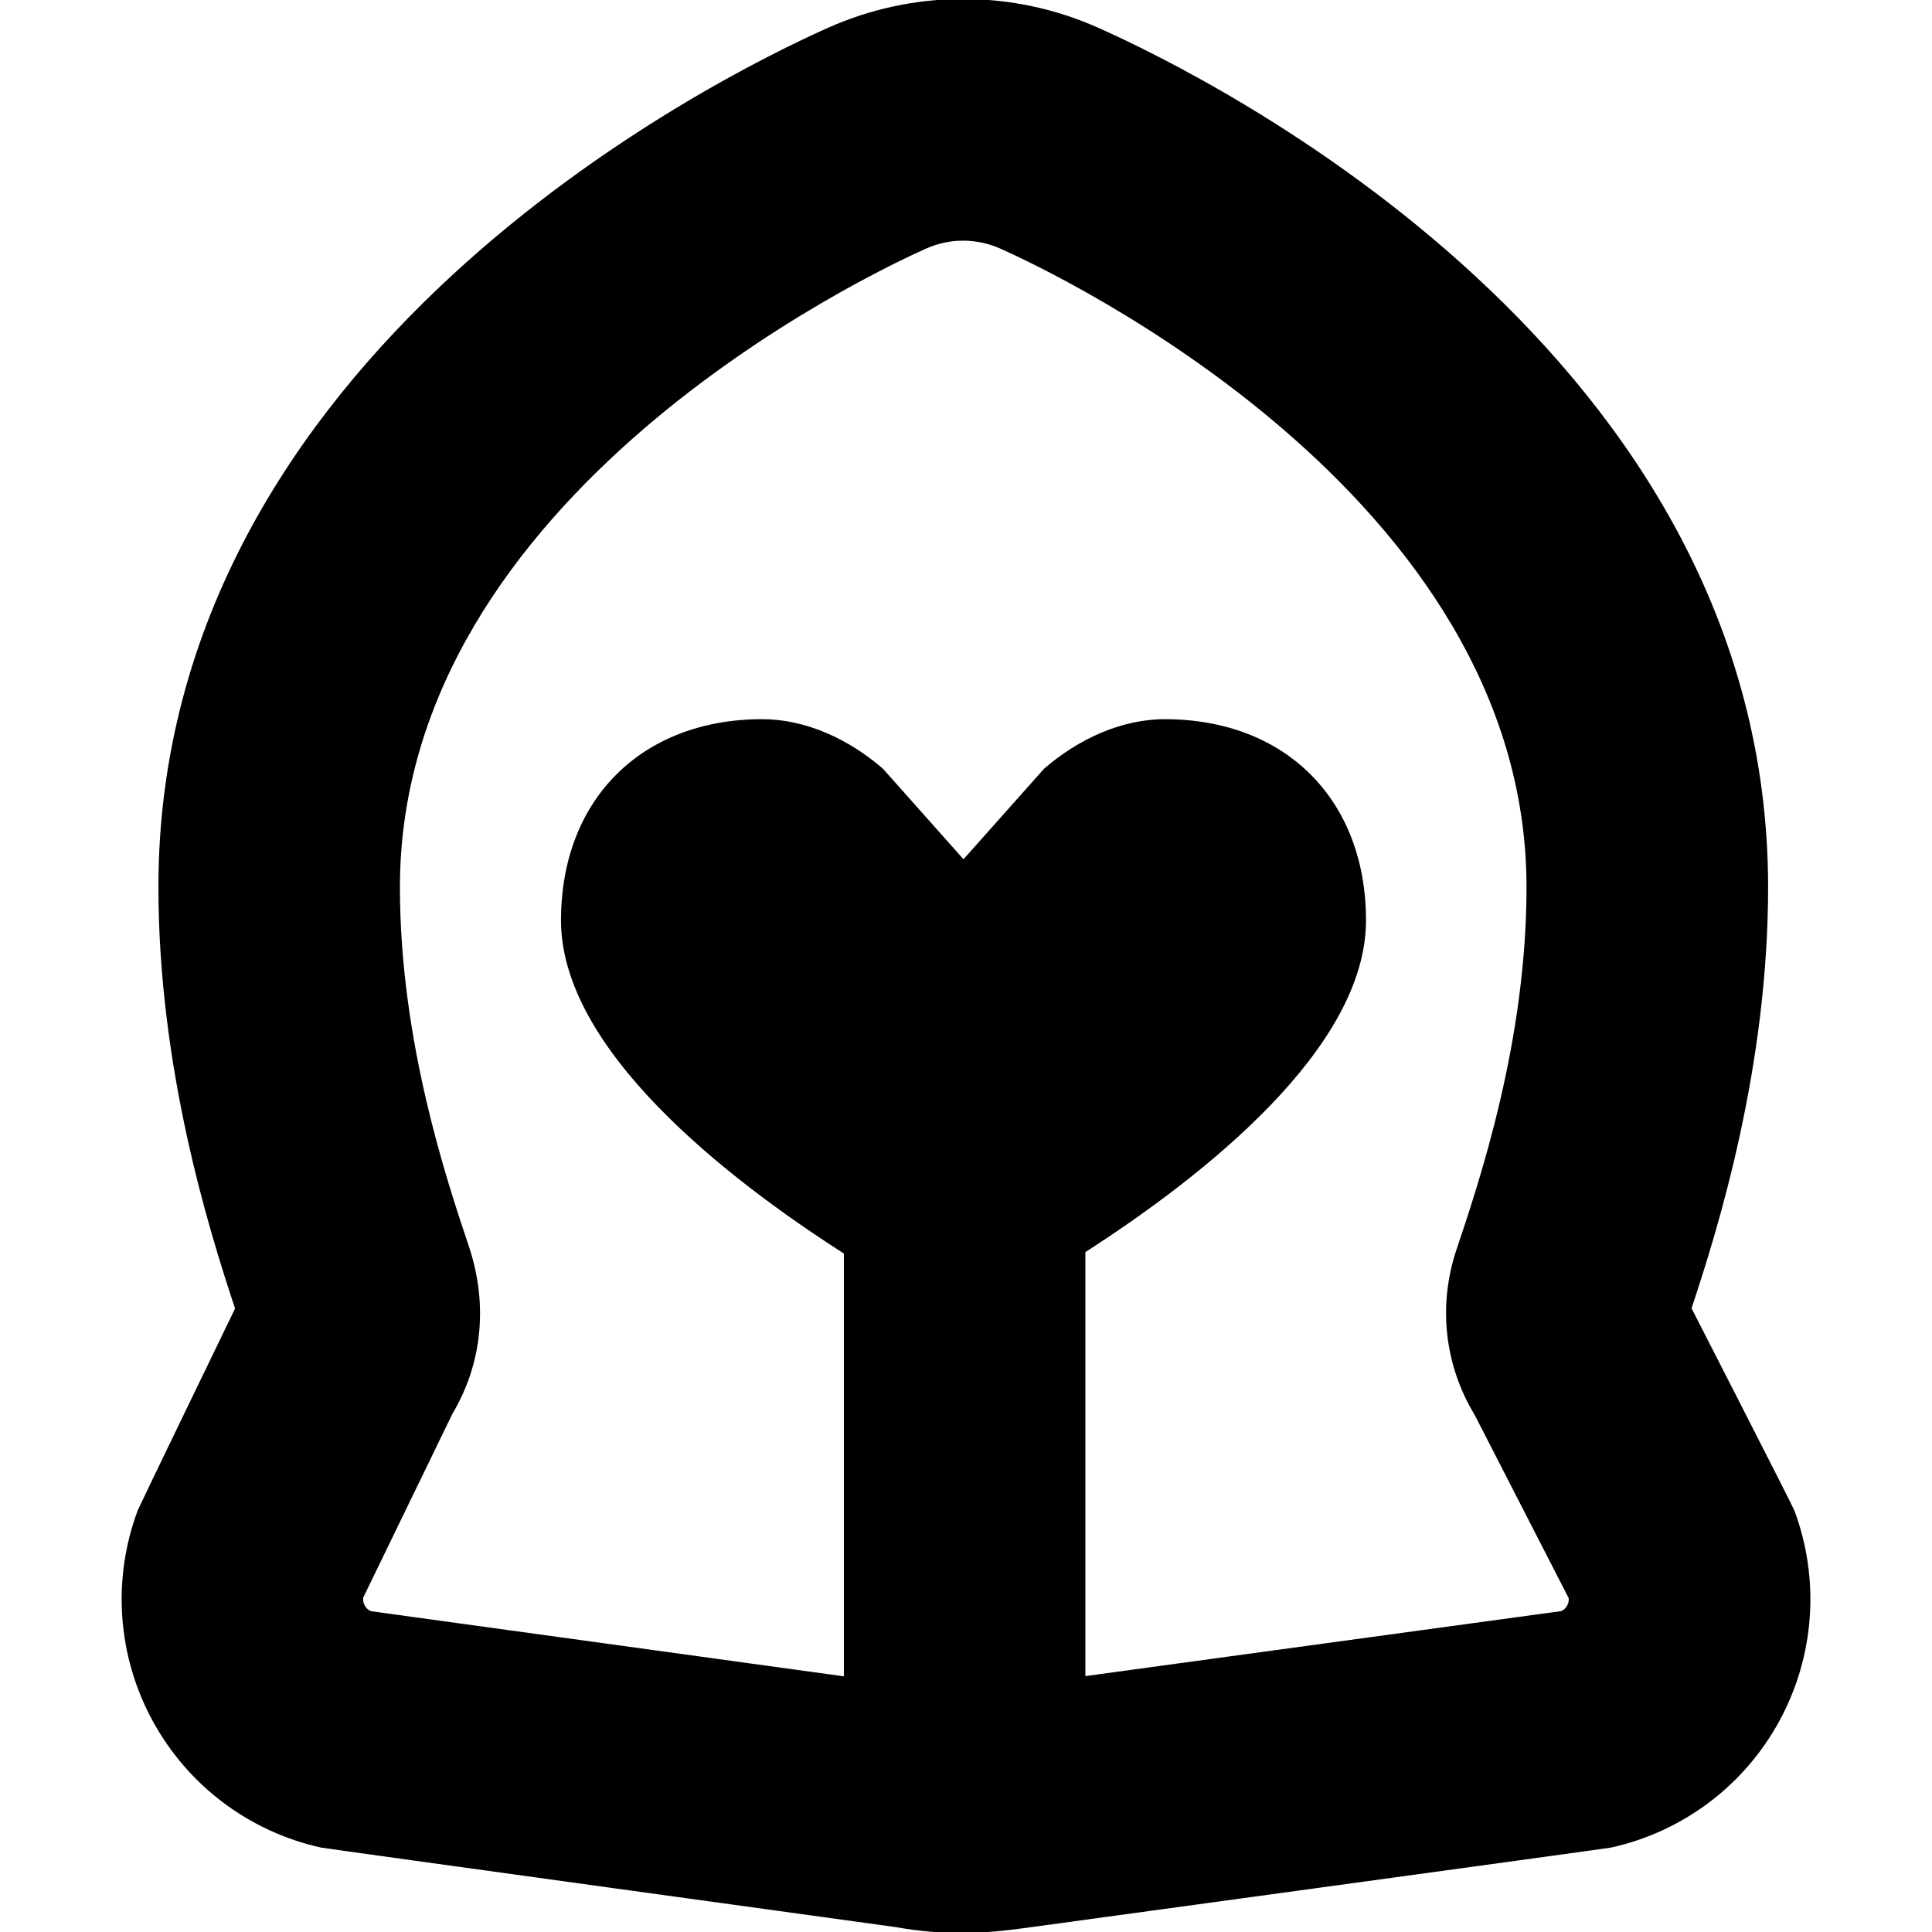 <?xml version="1.0" encoding="UTF-8"?>
<svg xmlns="http://www.w3.org/2000/svg" id="Layer_1" data-name="Layer 1" viewBox="0 0 24 24">
  <path d="M22.287,18.757c-.02-.055-1.274-2.505-1.274-2.505,.328-.986,.951-2.985,.951-5.233C21.963,4.391,15.037,.966,13.647,.347,13.115,.109,12.551-.011,11.962-.013c-.581,.002-1.146,.122-1.678,.359C8.895,.966,1.968,4.391,1.968,11.019c0,2.229,.612,4.212,.952,5.236,0,0-1.19,2.458-1.207,2.502-.322,.857-.256,1.811,.181,2.616,.437,.805,1.199,1.38,2.093,1.578,.04,.01,7.139,.988,7.139,.988,.295,.053,.563,.073,.81,.073,.294,0,.56-.029,.807-.063,0,0,7.23-.988,7.271-.998,.894-.198,1.657-.773,2.093-1.578,.437-.806,.502-1.759,.181-2.616Zm-2.818,1.186c-.018,.034-.044,.058-.077,.071l-5.909,.807v-5.267c1.472-.947,3.486-2.532,3.486-4.12,0-1.5-1-2.5-2.5-2.5-.541,0-1.077,.249-1.5,.616l-1,1.124-1-1.124c-.423-.368-.959-.616-1.5-.616-1.5,0-2.5,1-2.5,2.5,0,1.598,2.04,3.193,3.514,4.138v5.252l-5.874-.809c-.033-.014-.06-.037-.078-.071-.018-.032-.023-.065-.018-.1l1.11-2.287c.365-.614,.443-1.351,.202-2.073-.278-.829-.857-2.554-.857-4.464,0-4.876,5.868-7.634,6.536-7.932,.303-.135,.635-.127,.922,0,.669,.298,6.537,3.056,6.537,7.932,0,1.91-.579,3.635-.87,4.503-.232,.692-.149,1.435,.225,2.052l1.169,2.278c.003,.031-.003,.062-.019,.091Z"/>
</svg>
